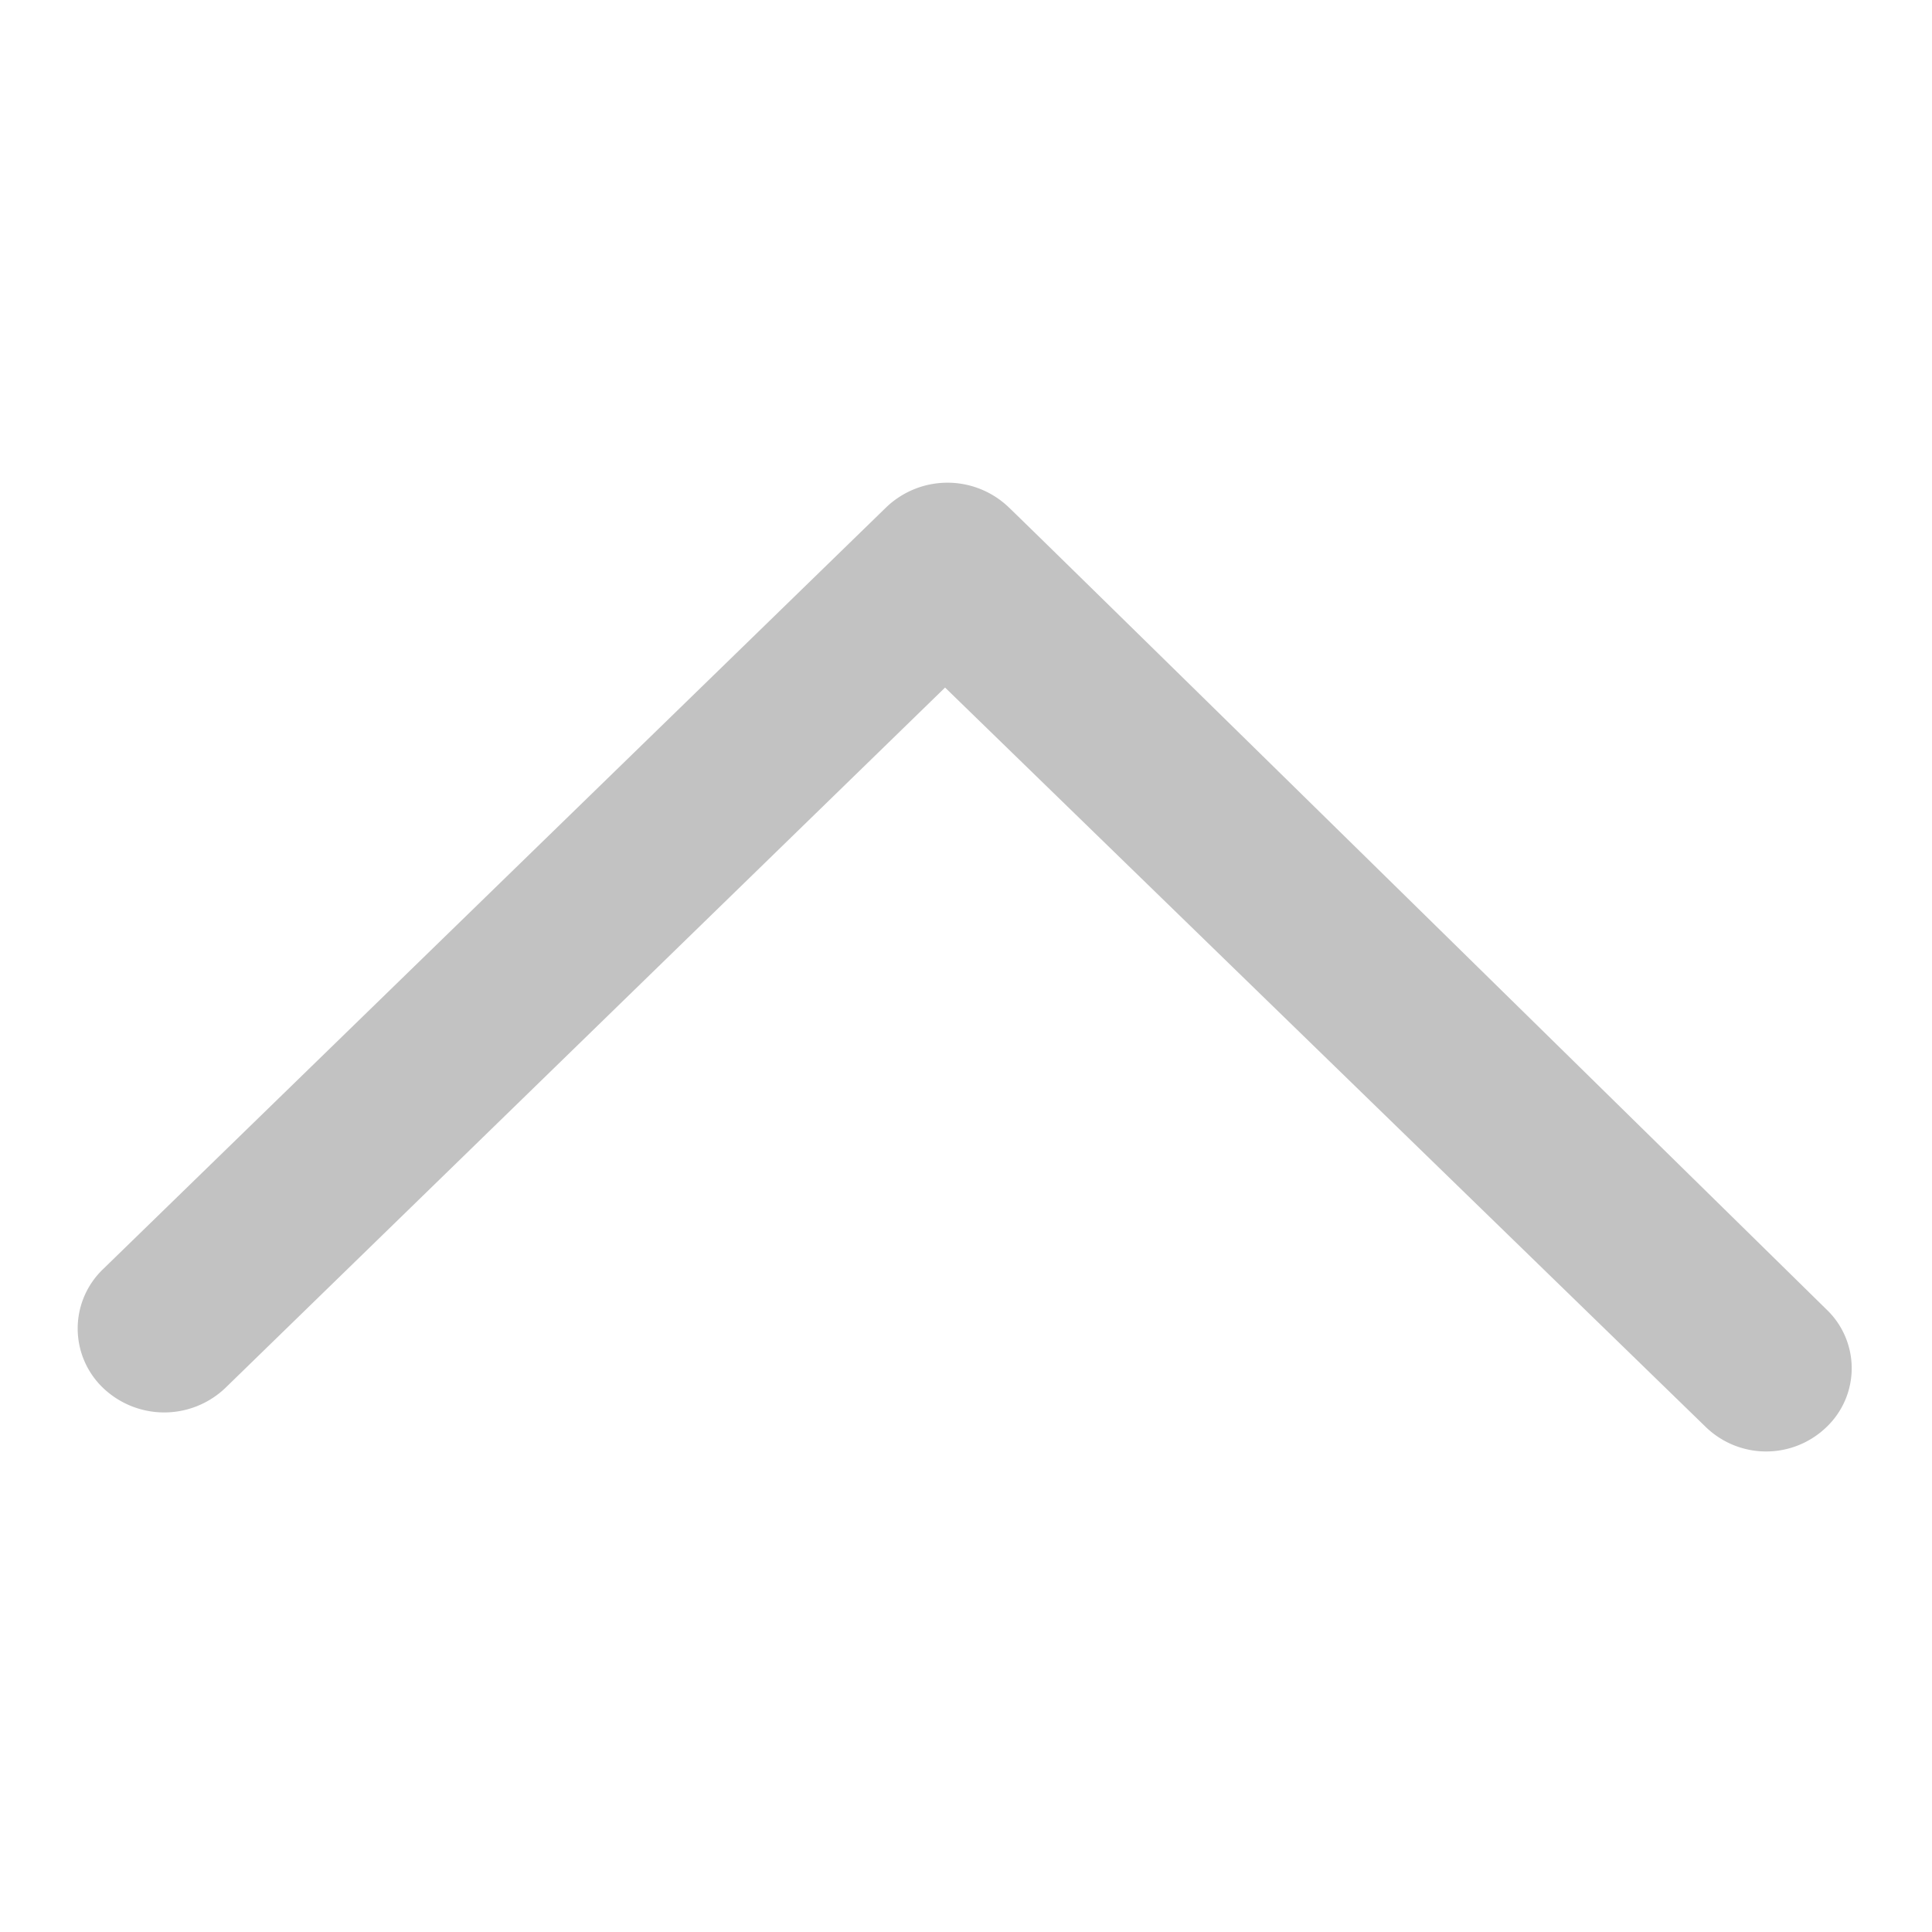 <svg xmlns="http://www.w3.org/2000/svg" width="24" height="24" viewBox="0 0 24 24">
<defs>
    <style>
      .cls-1 {
        fill: #c2c2c2;
        fill-rule: evenodd;
      }
    </style>
  </defs>
  <g id="icon_common_uparrow">
    <path id="矩形_3363_拷贝_4" data-name="矩形 3363 拷贝 4" class="cls-1" d="M1143.69,209.267s-9.61-9.438-10.16-9.966a1.1,1.1,0,0,0-1.52,0l-9.73,9.465a1.021,1.021,0,0,0,0,1.475,1.1,1.1,0,0,0,1.52,0l8.94-8.7,9.45,9.186a1.078,1.078,0,0,0,1.5,0A1.009,1.009,0,0,0,1143.69,209.267Z" transform="translate(-1121 -193)"/>
  </g>
</svg>
